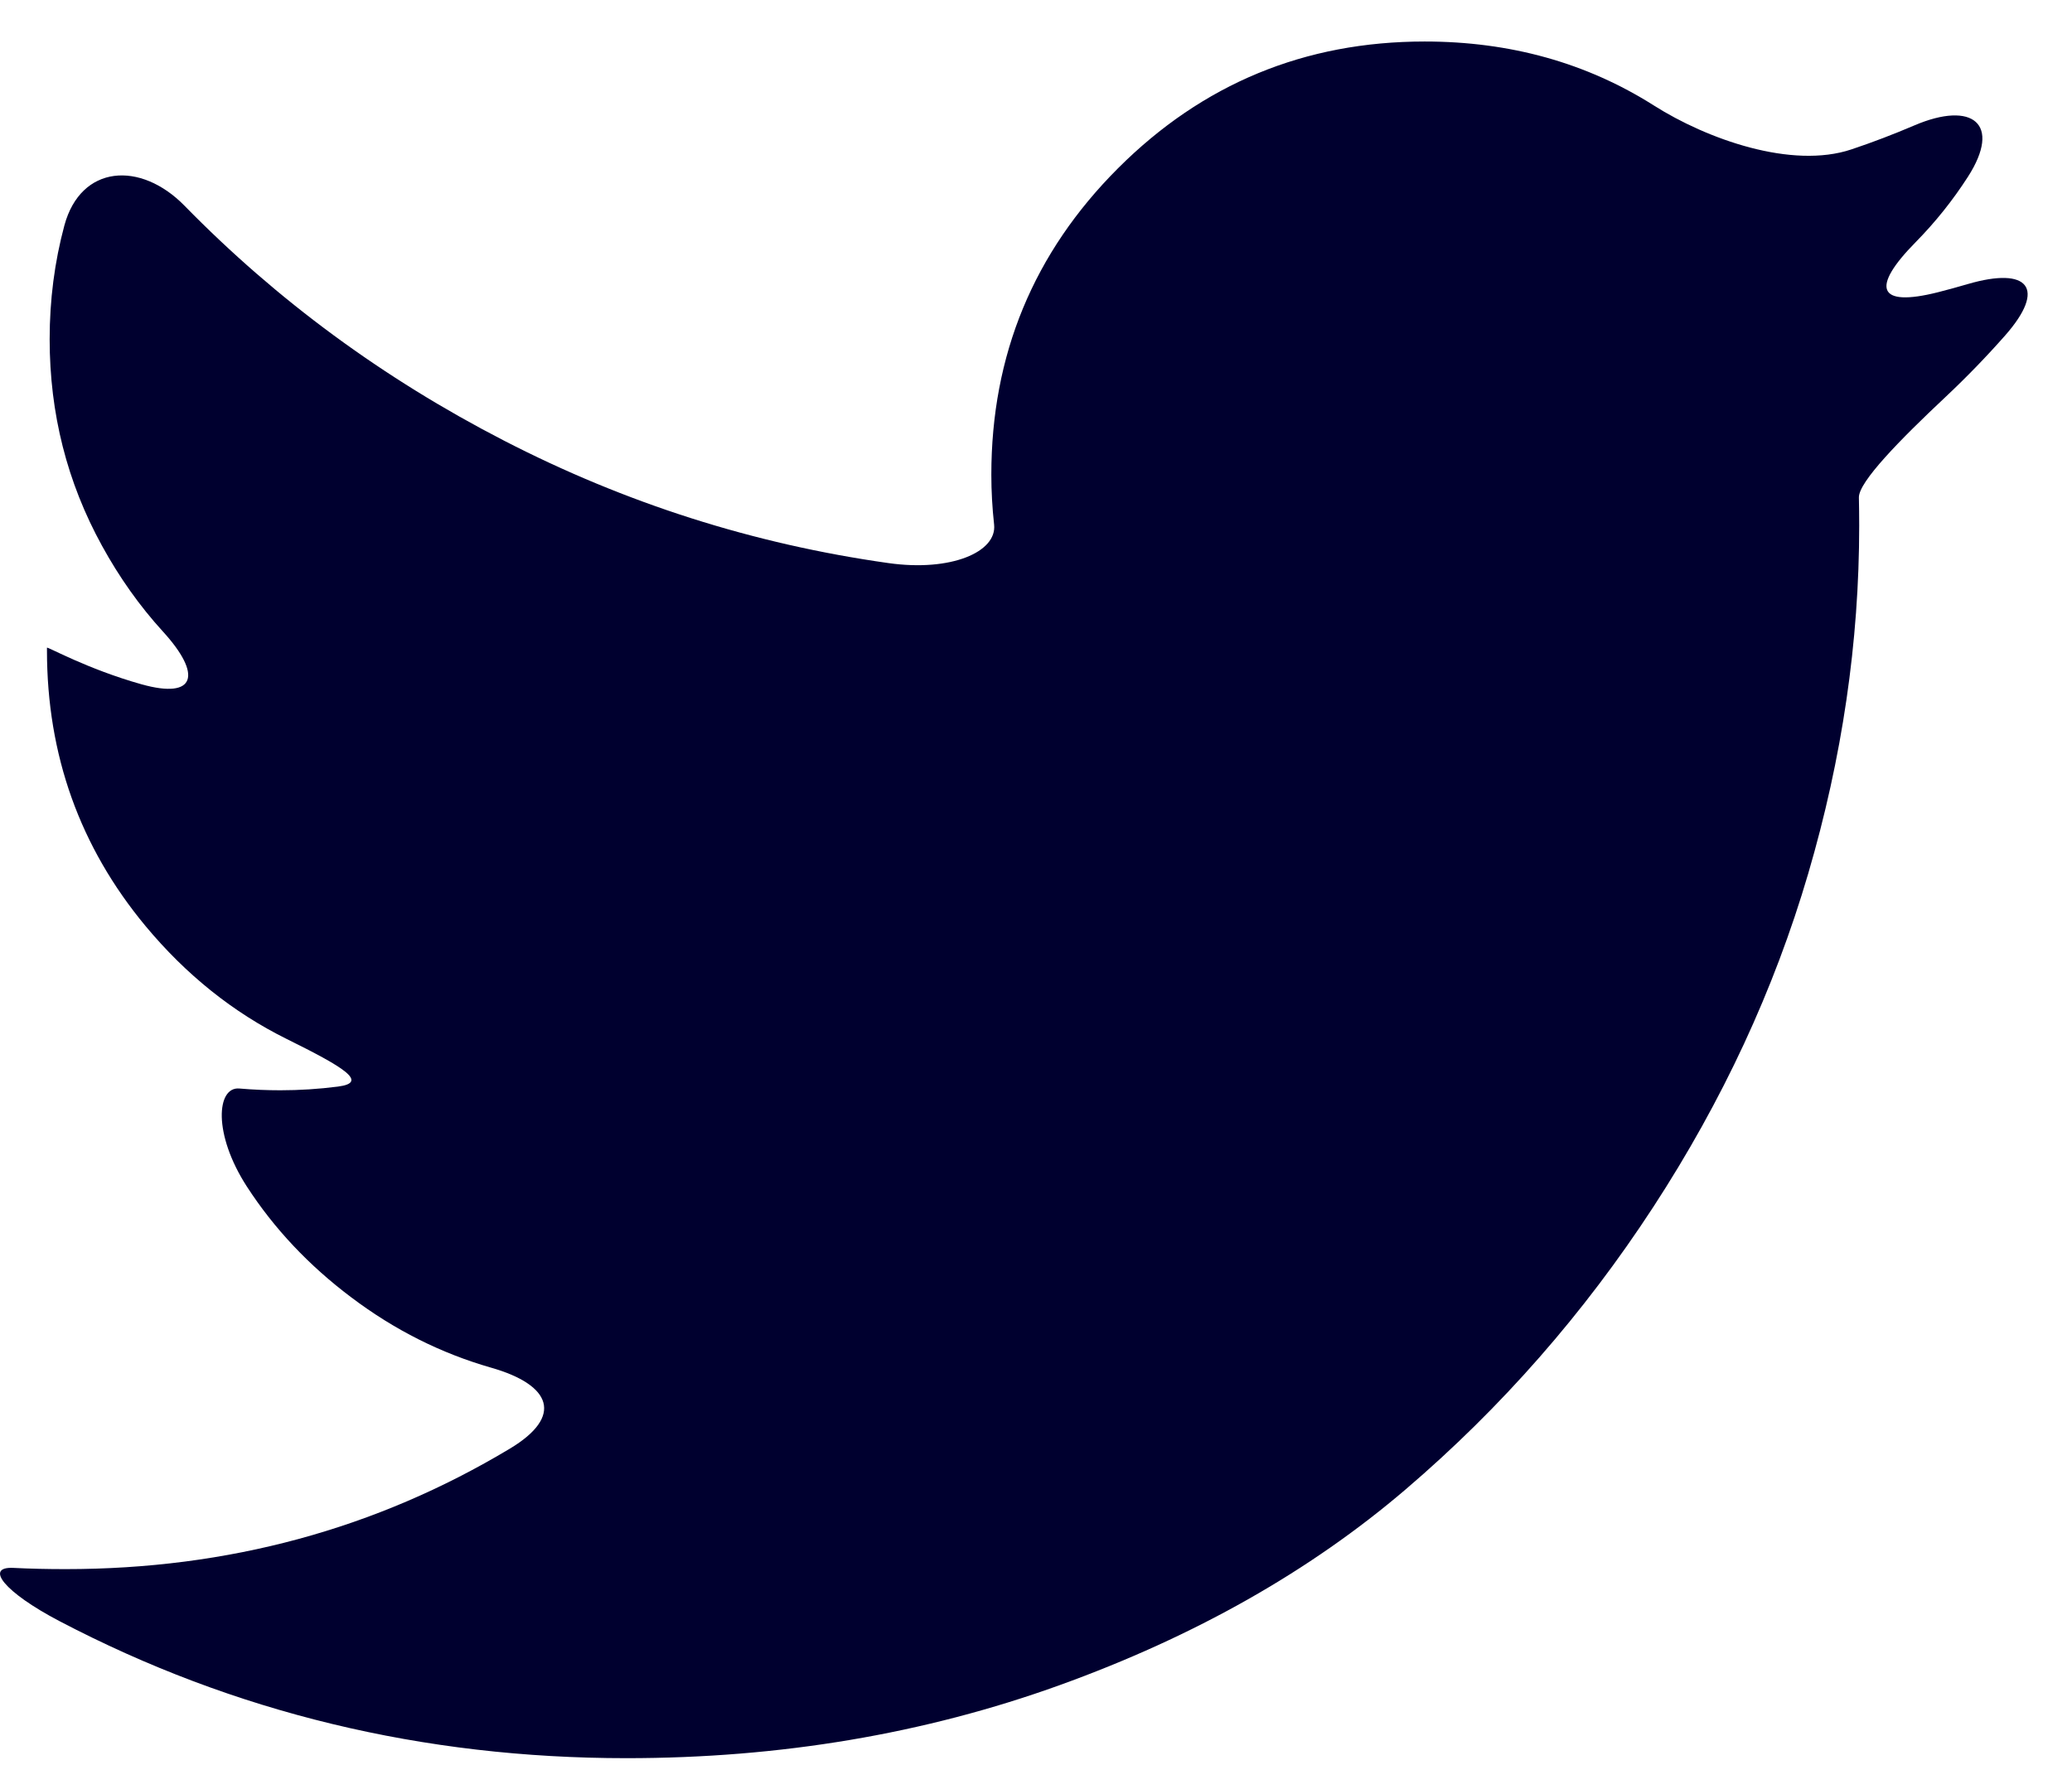 <svg width="27" height="23" viewBox="0 0 27 23" fill="none" xmlns="http://www.w3.org/2000/svg">
<path d="M25.643 3.702C25.513 3.74 25.383 3.776 25.253 3.809C24.456 4.01 24.383 3.745 24.96 3.159C25.218 2.897 25.446 2.612 25.644 2.304C26.088 1.613 25.703 1.311 24.947 1.634C24.678 1.749 24.404 1.854 24.126 1.947C23.348 2.208 22.243 1.814 21.55 1.374C20.674 0.819 19.679 0.541 18.564 0.541C17.002 0.541 15.671 1.092 14.569 2.193C13.468 3.294 12.918 4.626 12.918 6.187C12.918 6.401 12.93 6.617 12.954 6.837C12.993 7.195 12.391 7.454 11.578 7.339C9.819 7.091 8.147 6.558 6.564 5.741C4.993 4.931 3.607 3.911 2.405 2.682C1.831 2.095 1.054 2.146 0.839 2.938C0.711 3.414 0.647 3.908 0.647 4.421C0.647 5.389 0.874 6.286 1.329 7.113C1.555 7.525 1.819 7.898 2.123 8.231C2.635 8.792 2.556 9.118 1.845 8.919C1.133 8.719 0.612 8.423 0.612 8.442C0.612 8.461 0.612 8.477 0.612 8.477C0.612 9.84 1.04 11.038 1.896 12.069C2.424 12.704 3.037 13.195 3.735 13.541C4.471 13.905 4.814 14.109 4.403 14.162C4.154 14.194 3.904 14.21 3.653 14.21C3.483 14.21 3.305 14.203 3.118 14.187C2.824 14.162 2.771 14.775 3.217 15.465C3.572 16.013 4.026 16.495 4.58 16.911C5.142 17.335 5.749 17.639 6.398 17.825C7.188 18.05 7.347 18.46 6.642 18.882C4.899 19.928 2.971 20.451 0.856 20.451C0.618 20.451 0.391 20.446 0.174 20.435C-0.203 20.417 0.05 20.749 0.777 21.13C3.05 22.321 5.512 22.915 8.163 22.915C10.167 22.915 12.049 22.598 13.809 21.963C15.568 21.328 17.071 20.477 18.318 19.411C19.565 18.345 20.64 17.118 21.544 15.731C22.447 14.345 23.119 12.897 23.562 11.388C24.005 9.879 24.227 8.367 24.227 6.851C24.227 6.715 24.225 6.592 24.223 6.484C24.219 6.282 24.756 5.733 25.355 5.171C25.625 4.917 25.883 4.651 26.129 4.372C26.672 3.755 26.432 3.472 25.643 3.702Z" fill="#00002F"/>
</svg>
